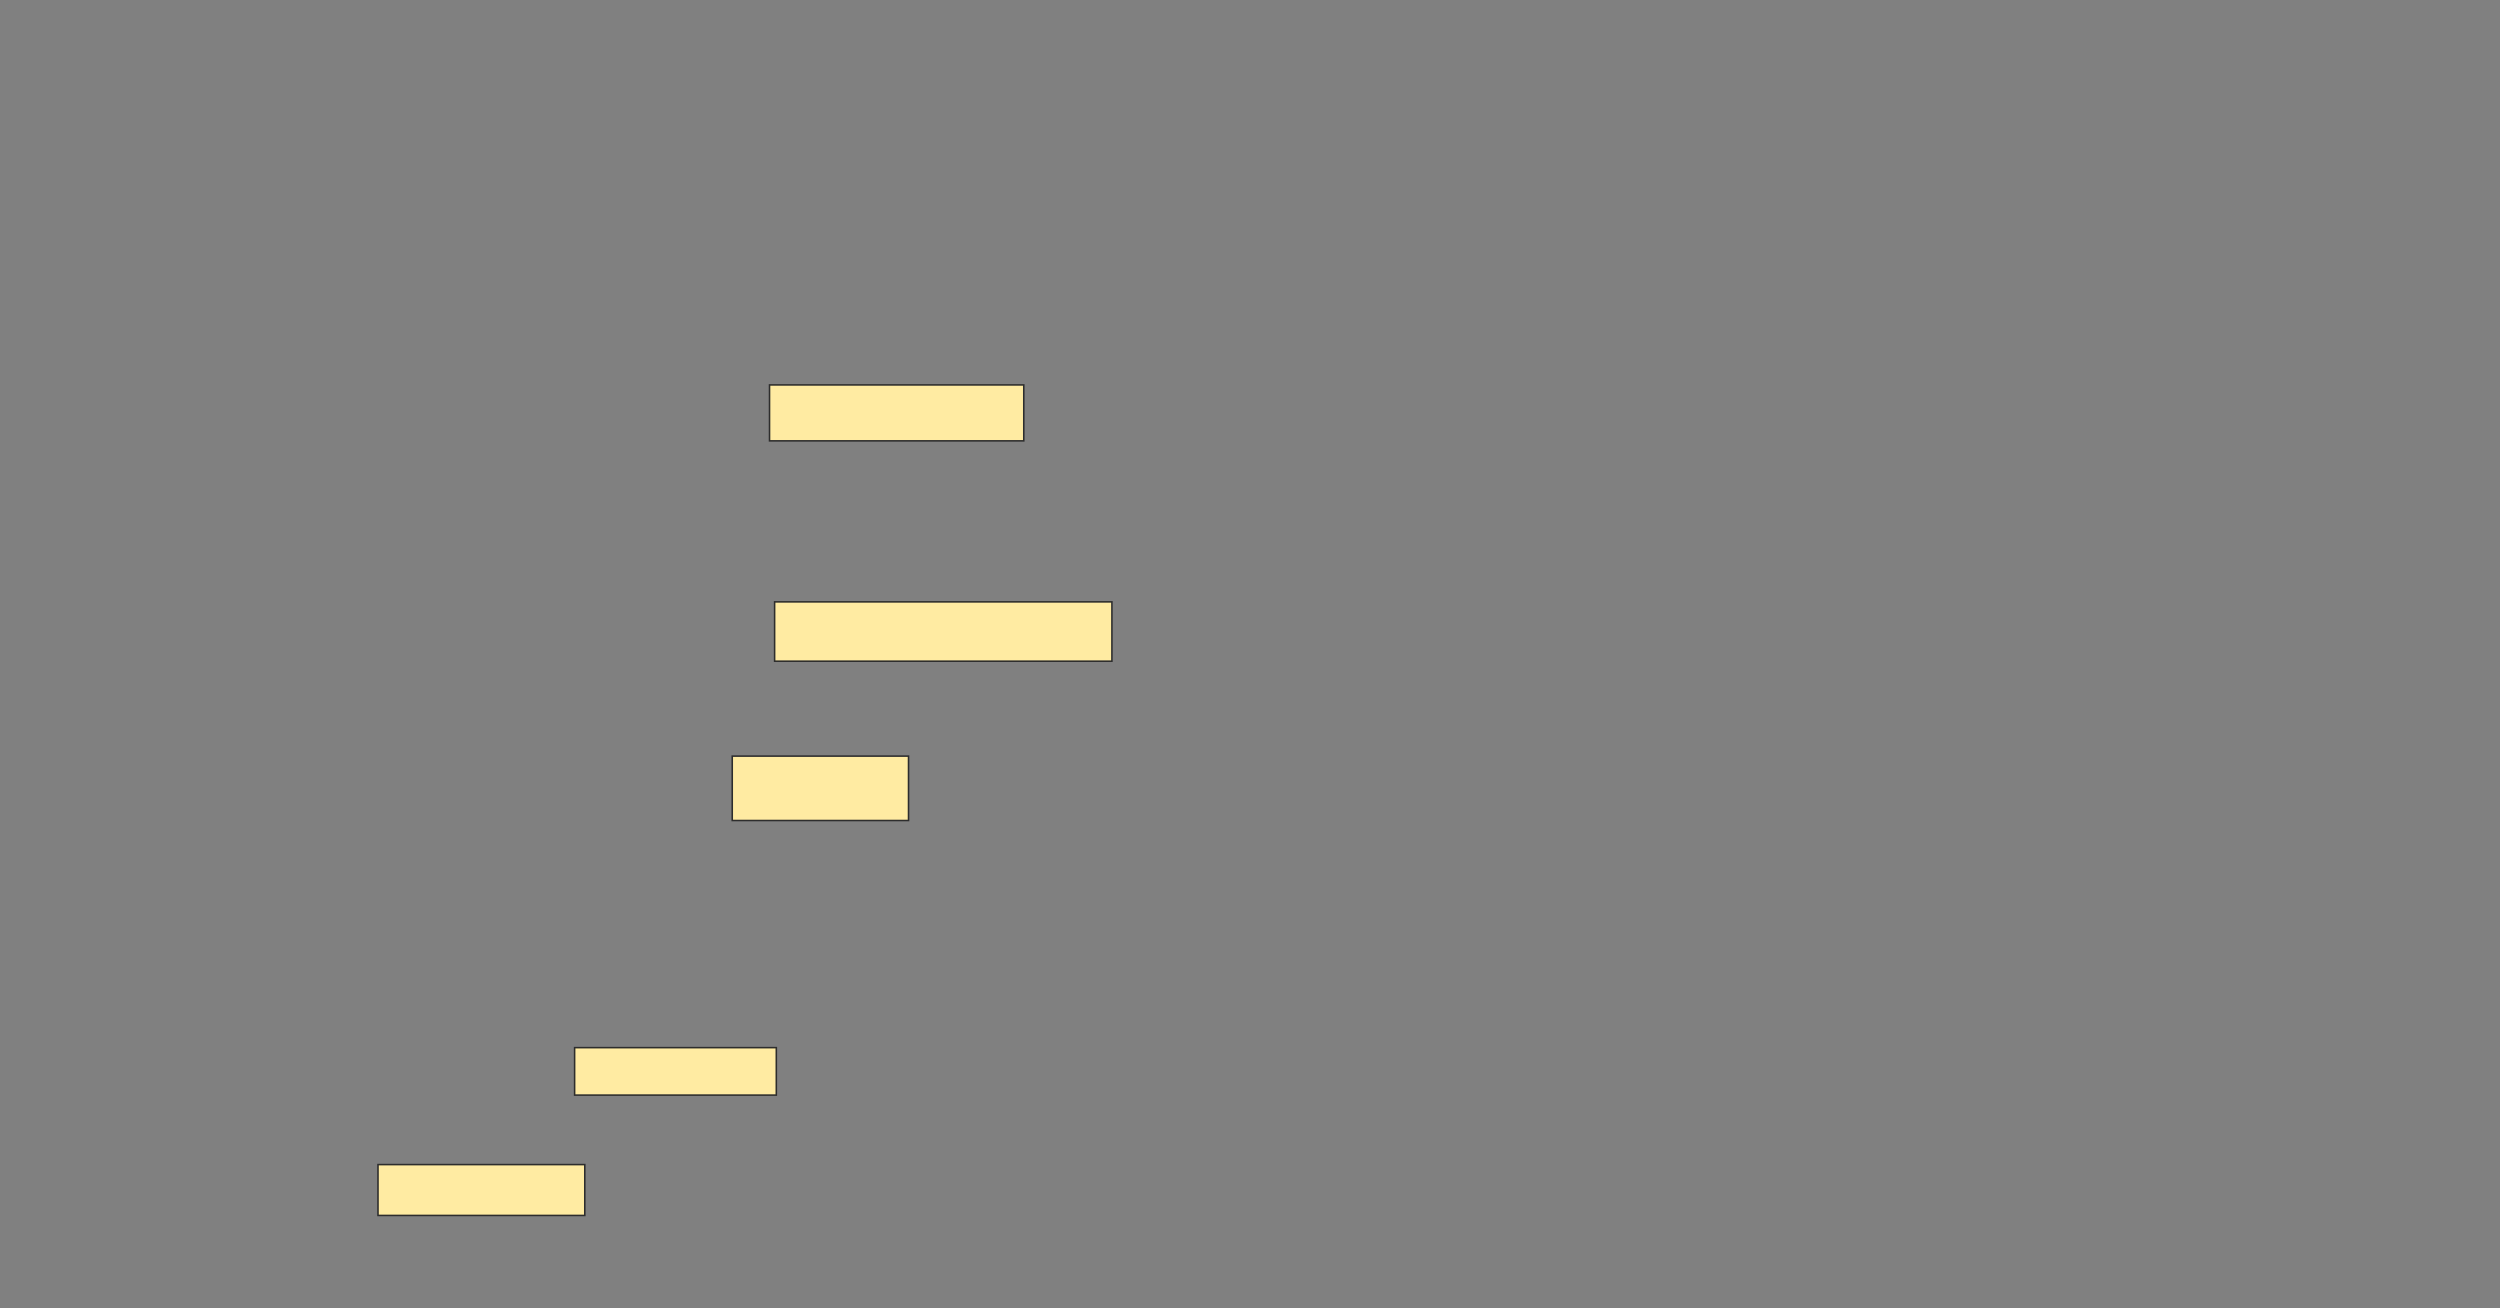 <svg height="830" width="1586" xmlns="http://www.w3.org/2000/svg"><rect width="100%" height="100%" fill="#808080" stroke="none"/><g fill="#ffeba2" stroke="#2d2d2d"><path d="m488.194 244.194h161.29v35.484h-161.29z"/><path d="m491.419 381.828h213.978v37.634h-213.978z"/><path d="m464.538 479.677h111.828v40.86h-111.828z"/><path d="m364.538 664.624h127.957v30.108h-127.957z"/><path d="m239.806 738.817h131.183v32.258h-131.183z"/></g></svg>